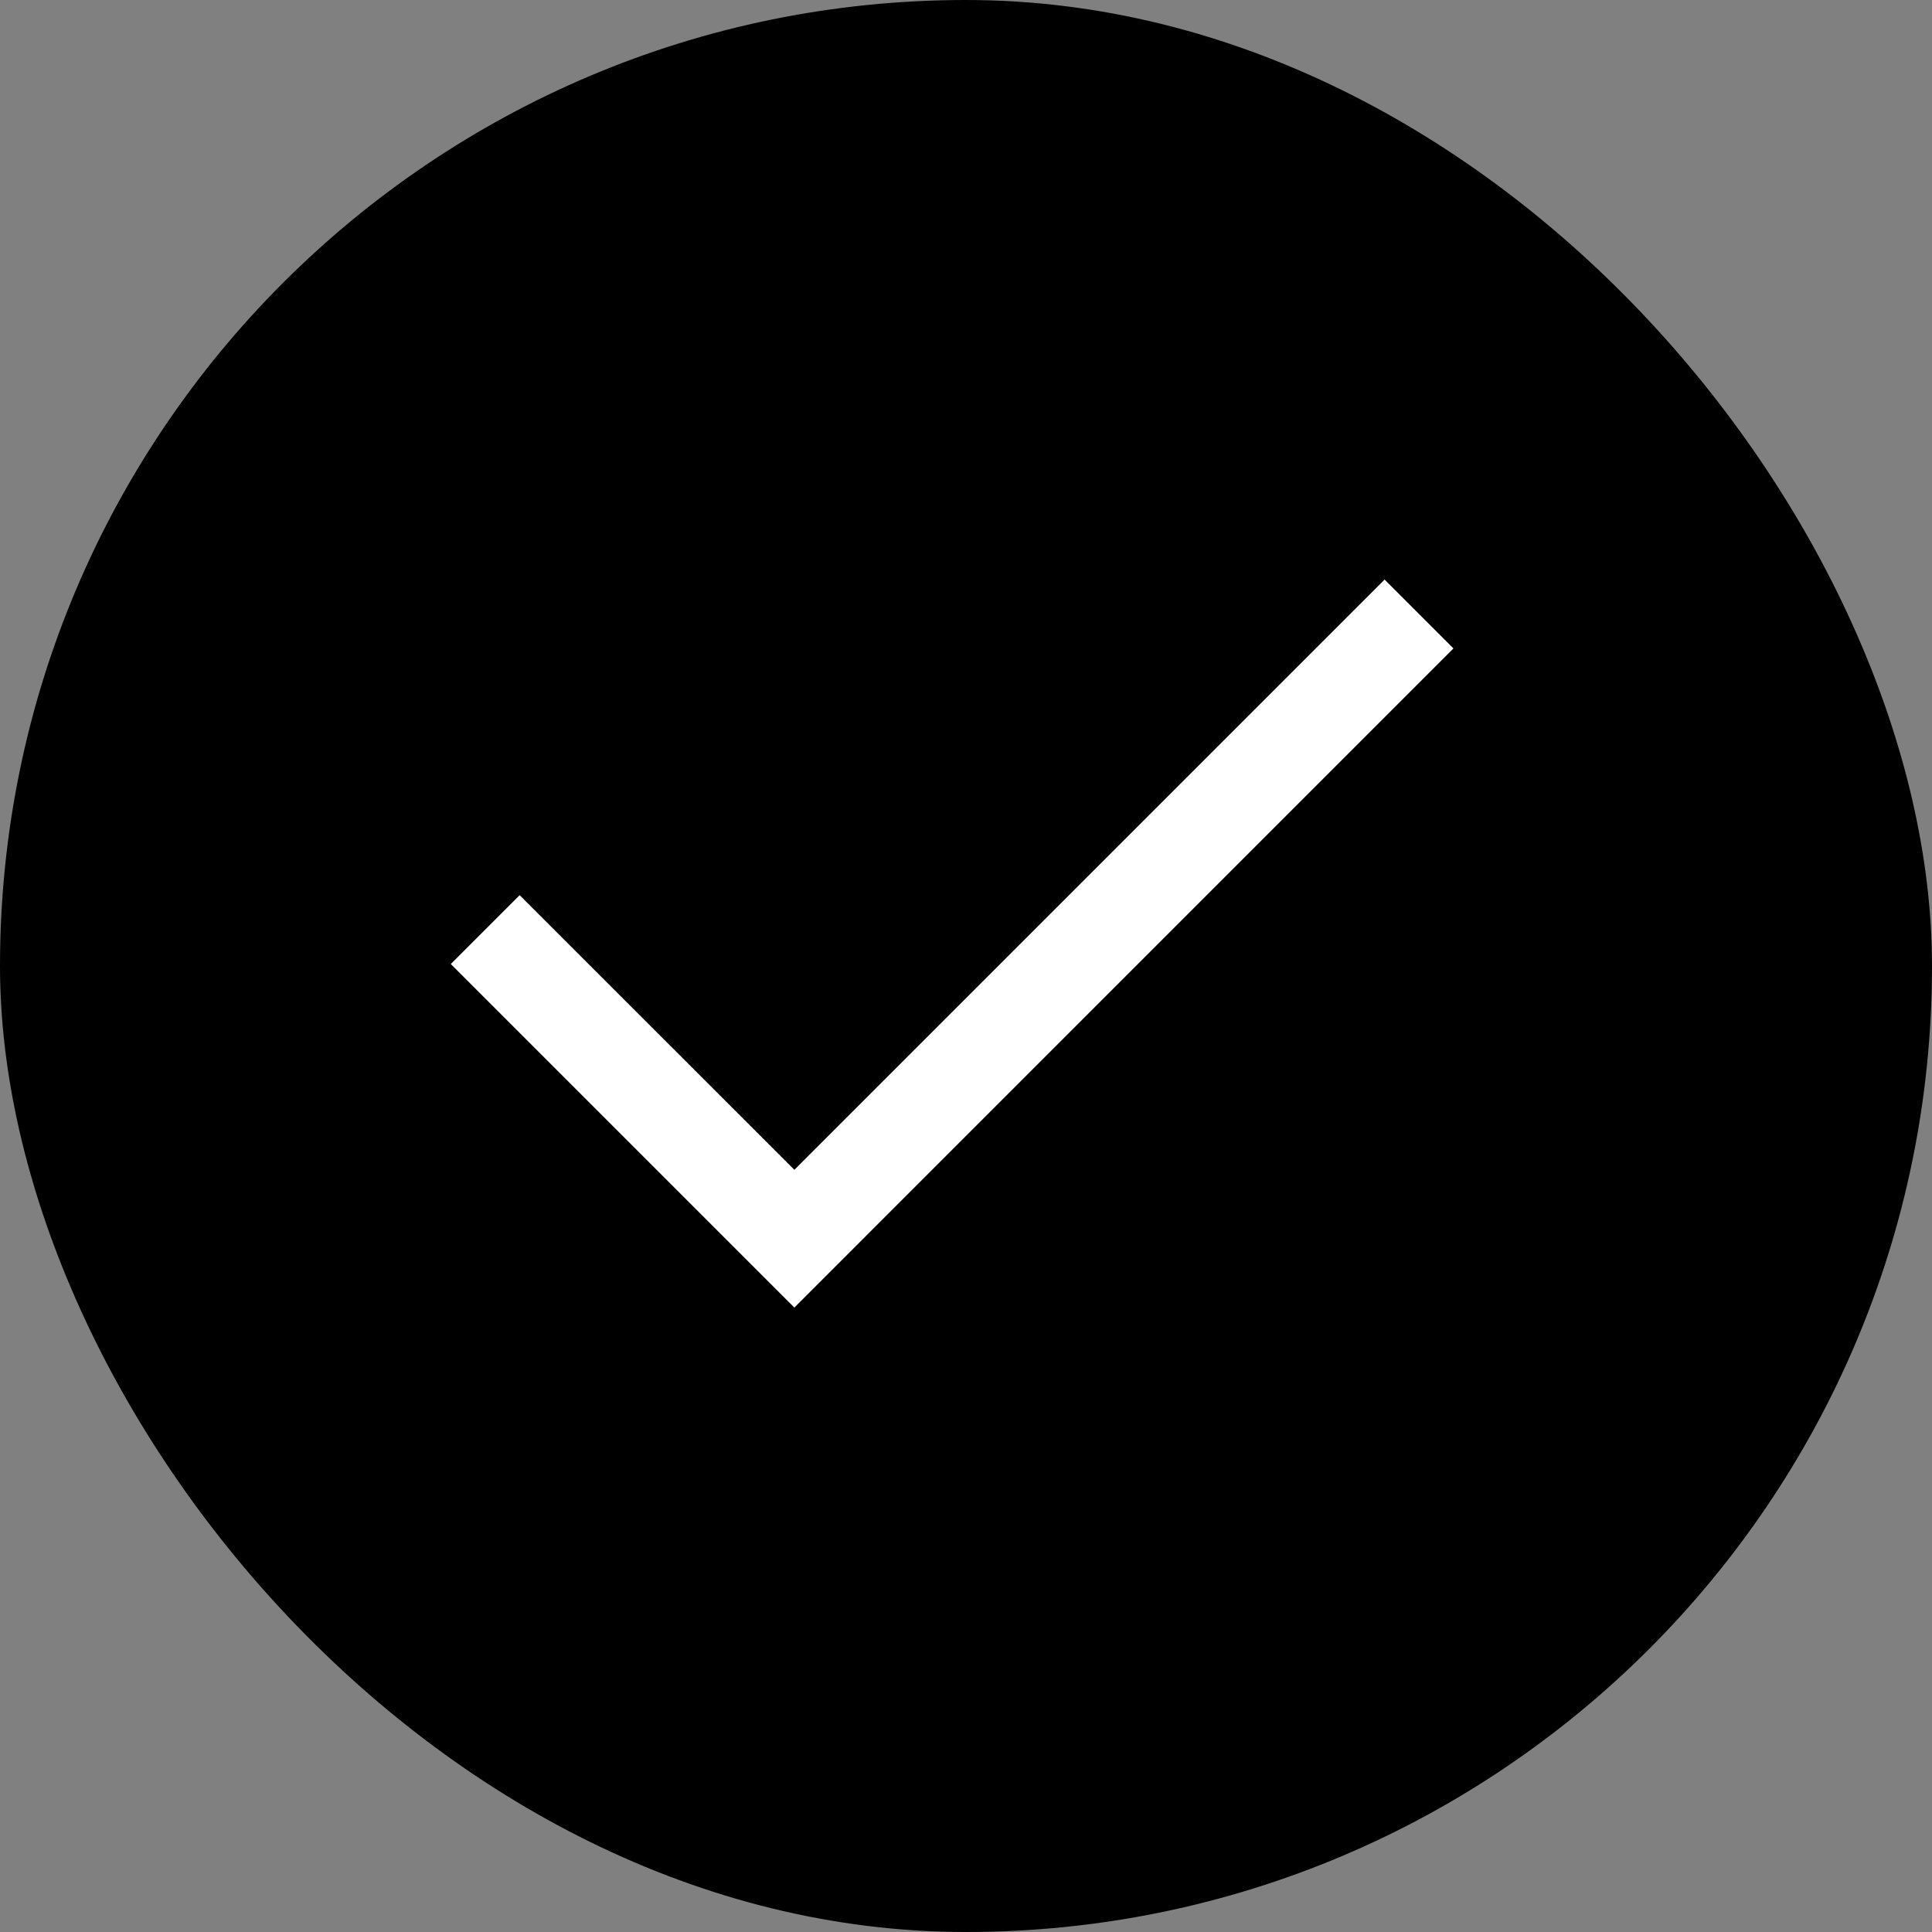 <?xml version="1.0" encoding="UTF-8"?> <svg xmlns="http://www.w3.org/2000/svg" width="30" height="30" viewBox="0 0 30 30" fill="none"><rect x="0" y="0" width="30" height="30" fill="#808080" stroke="none"/> <rect width="30" height="30" rx="15" fill="black"></rect> <path d="M12.335 20.304L7 14.969L8.069 13.9L12.335 18.165L21.5 9L22.569 10.069L12.335 20.304Z" fill="white"></path> </svg> 